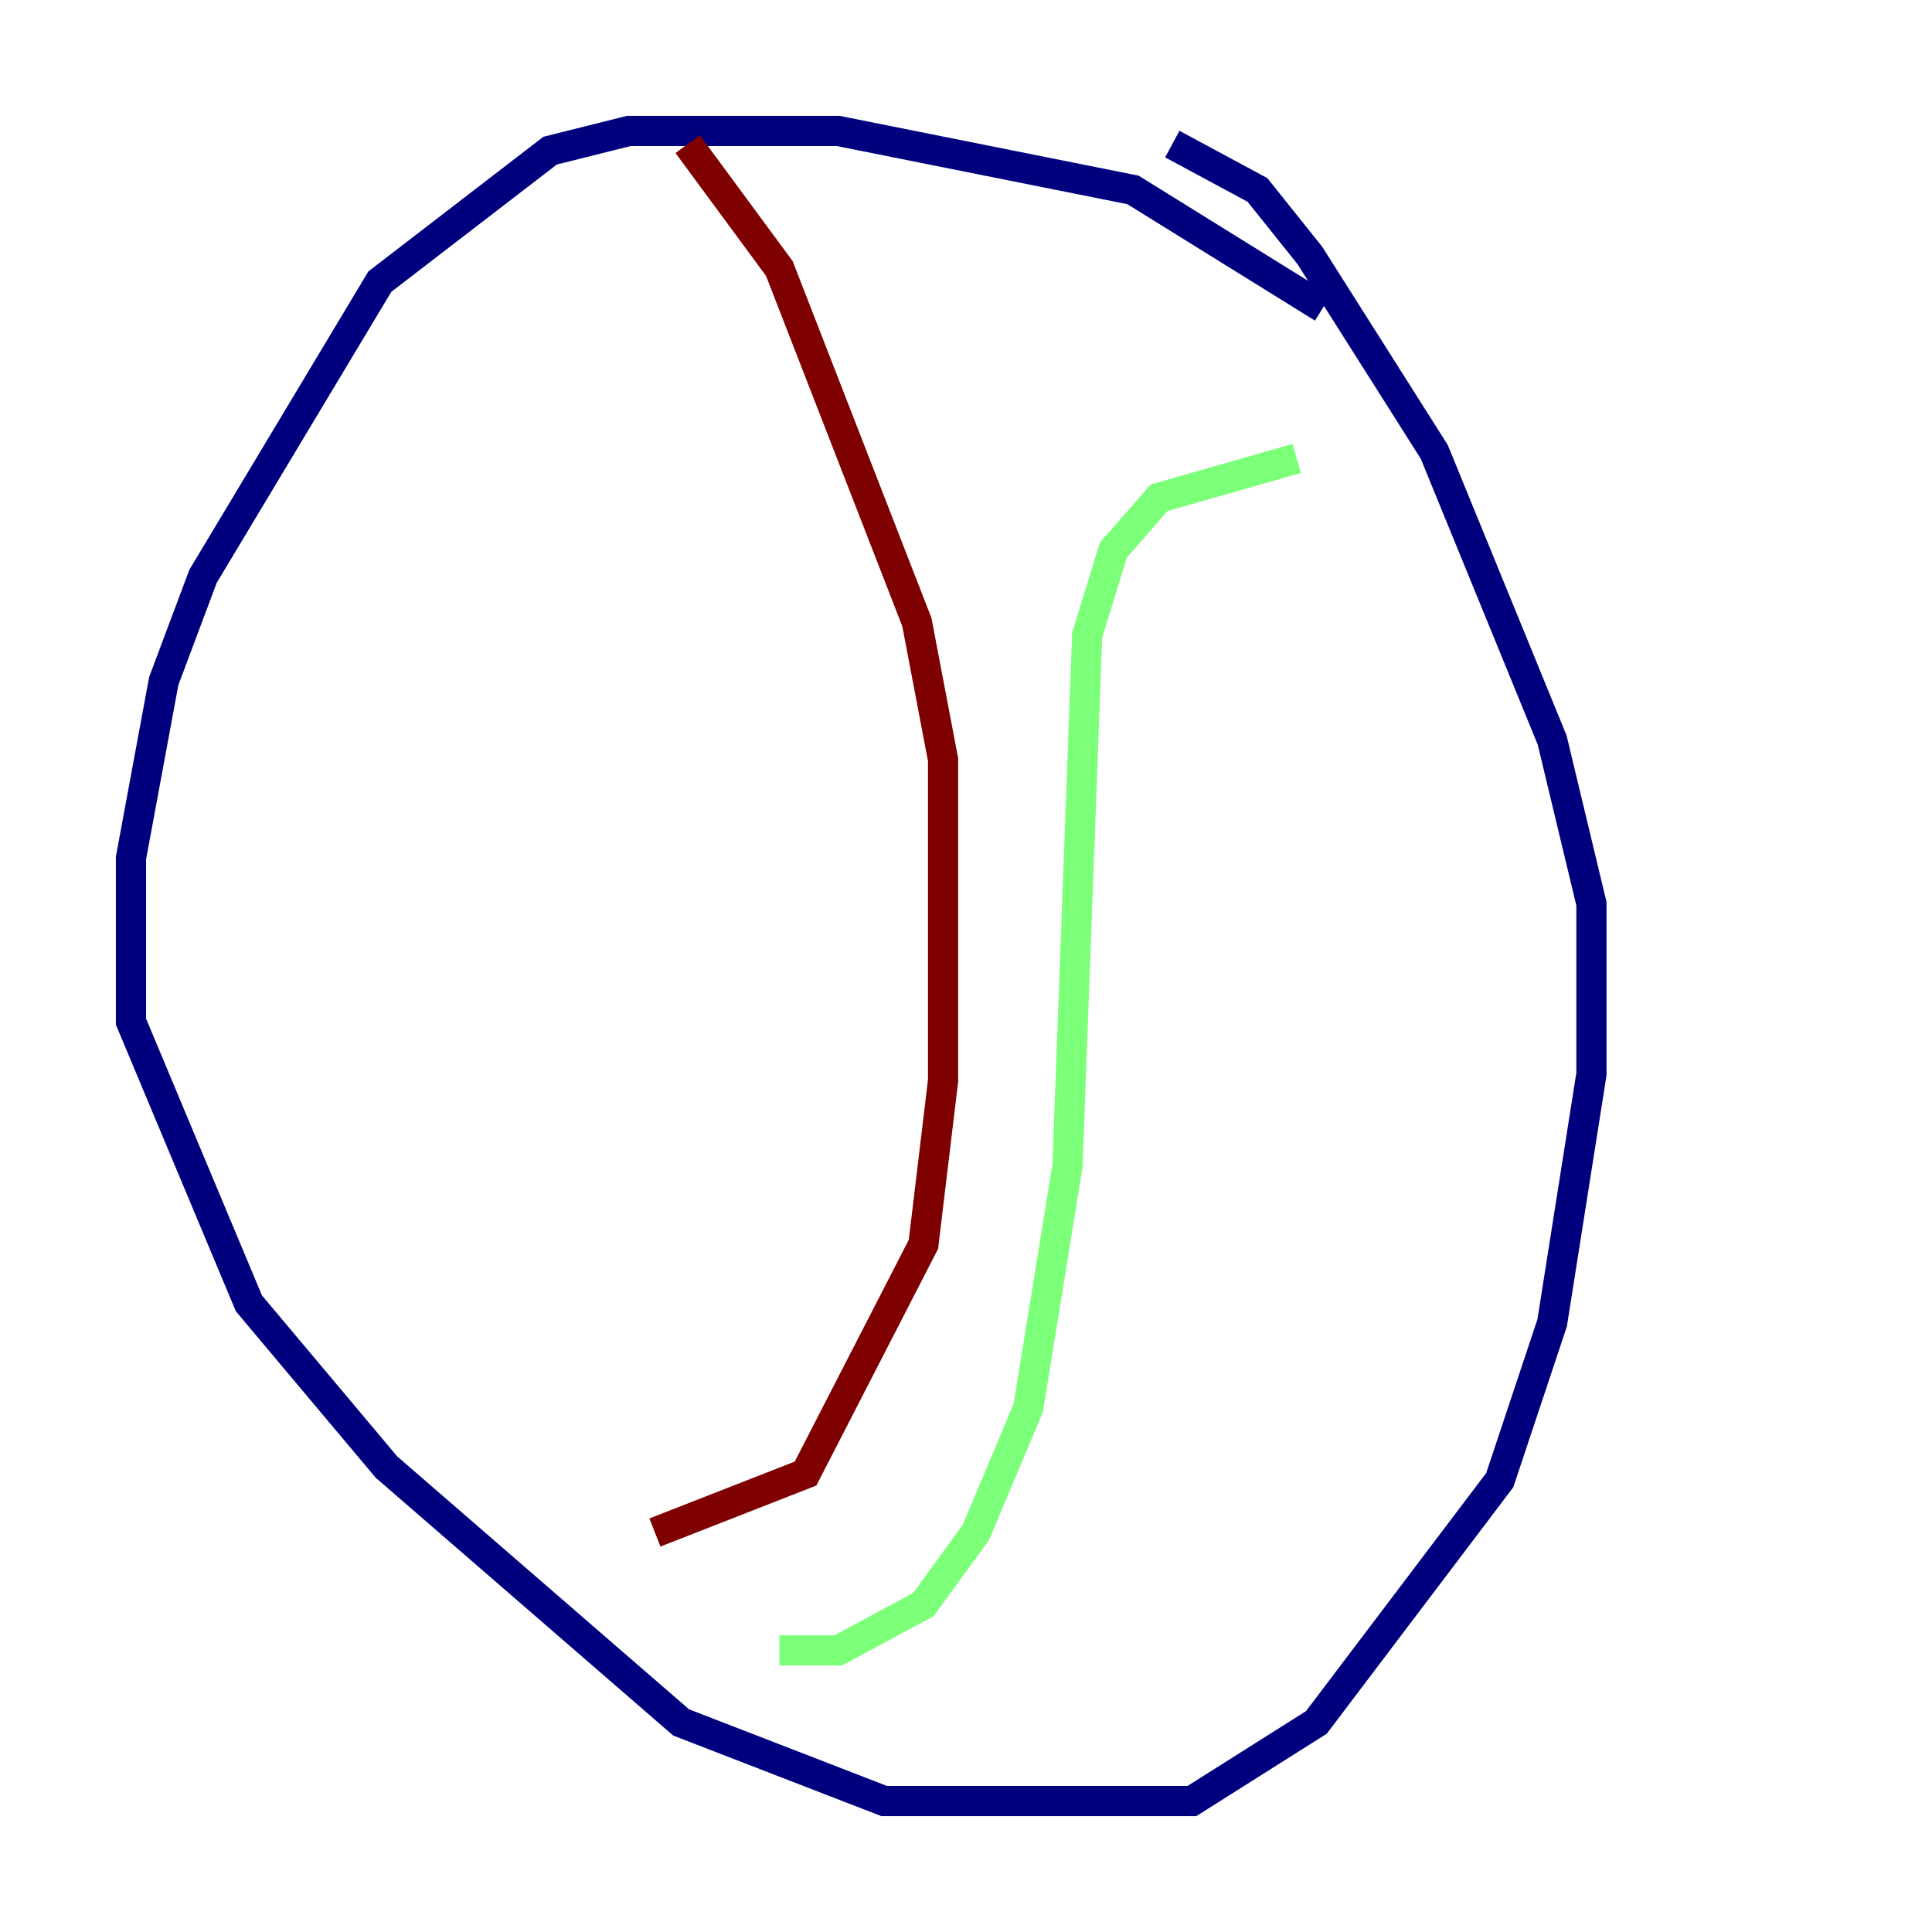 <?xml version="1.0" encoding="utf-8" ?>
<svg baseProfile="tiny" height="128" version="1.2" viewBox="0,0,128,128" width="128" xmlns="http://www.w3.org/2000/svg" xmlns:ev="http://www.w3.org/2001/xml-events" xmlns:xlink="http://www.w3.org/1999/xlink"><defs /><polyline fill="none" points="87.647,20.393 75.064,12.583 55.539,8.678 41.654,8.678 36.447,9.98 25.166,18.658 13.451,38.183 10.848,45.125 8.678,56.841 8.678,67.688 16.488,86.346 25.6,97.193 45.125,114.115 58.576,119.322 78.969,119.322 87.214,114.115 99.363,98.061 102.834,87.647 105.437,71.159 105.437,59.878 102.834,49.031 95.024,29.939 86.78,16.922 83.308,12.583 77.668,9.546" stroke="#00007f" stroke-width="2" /><polyline fill="none" points="85.912,30.373 76.8,32.976 73.763,36.447 72.027,42.088 70.725,77.234 68.122,93.288 64.651,101.532 61.18,106.305 55.539,109.342 51.634,109.342" stroke="#7cff79" stroke-width="2" /><polyline fill="none" points="45.559,9.546 51.634,17.79 60.746,41.22 62.481,50.332 62.481,71.593 61.18,82.441 53.37,97.627 43.39,101.532" stroke="#7f0000" stroke-width="2" /></svg>